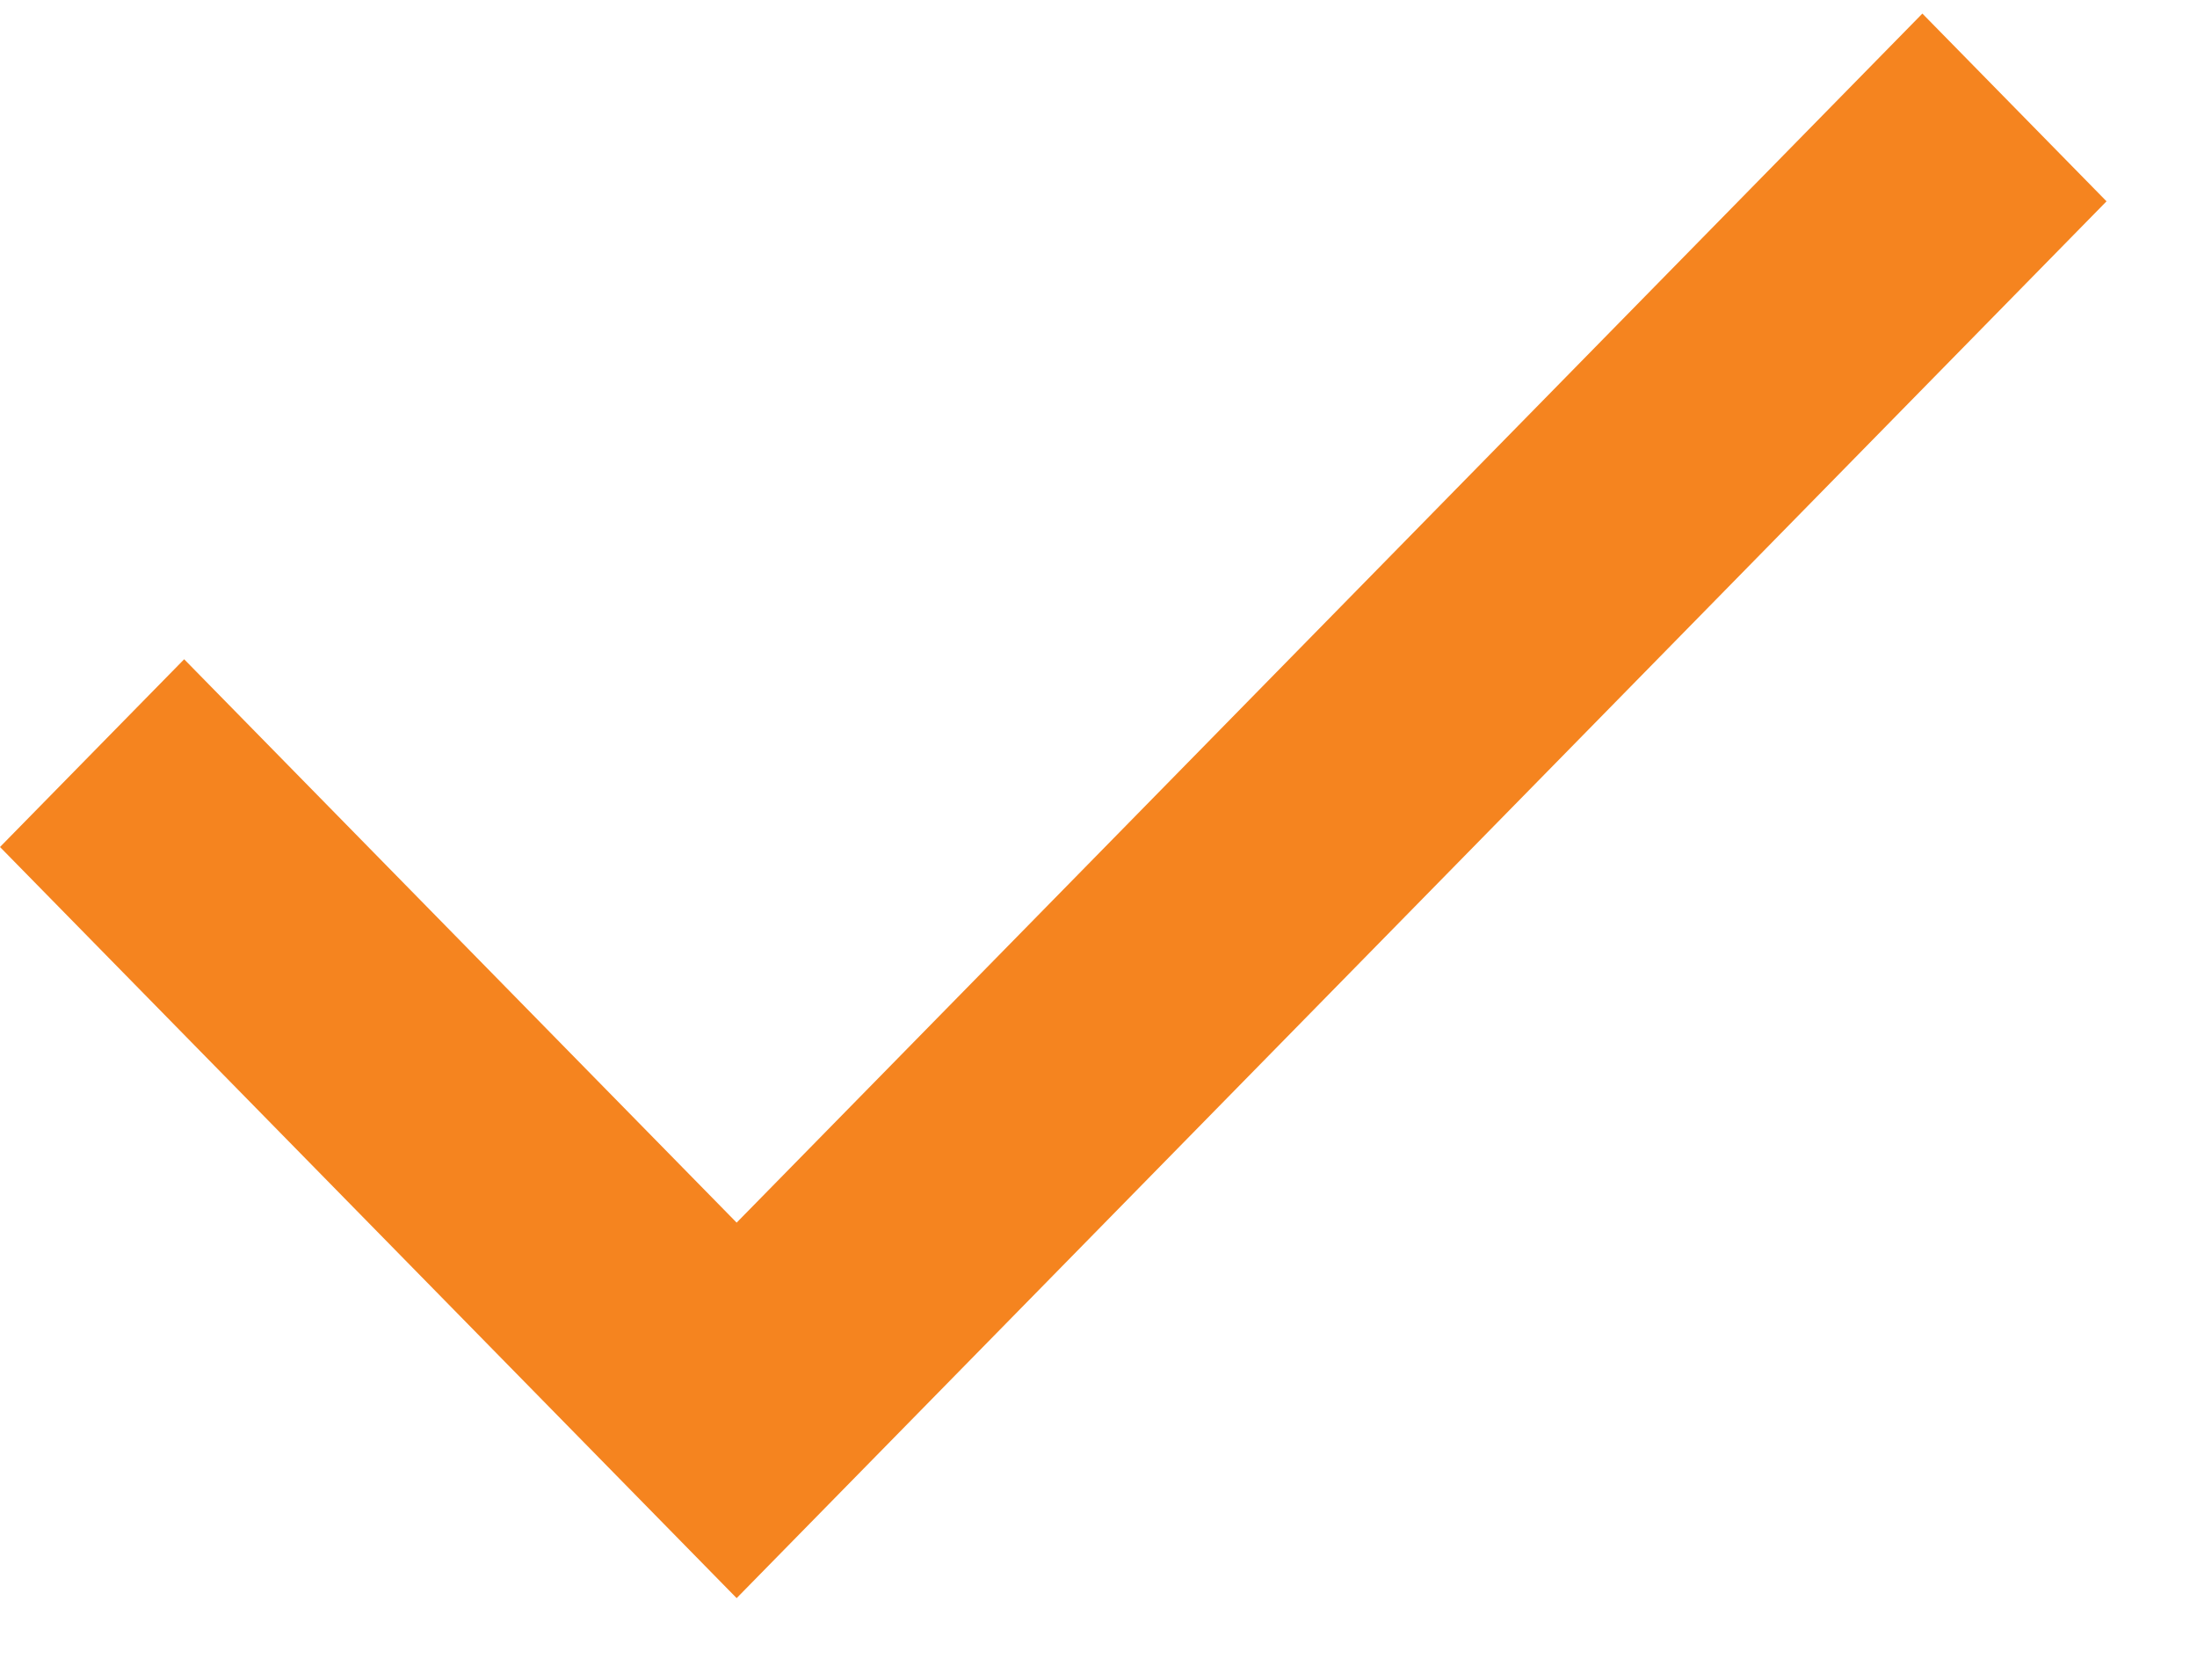 <svg width="17" height="13" viewBox="0 0 17 13" fill="none" xmlns="http://www.w3.org/2000/svg">
<path d="M5.7 12.368L0 6.555L1.425 5.102L5.7 9.462L14.875 0.105L16.3 1.558L5.7 12.368Z" fill="#F5841F"/>
</svg>
